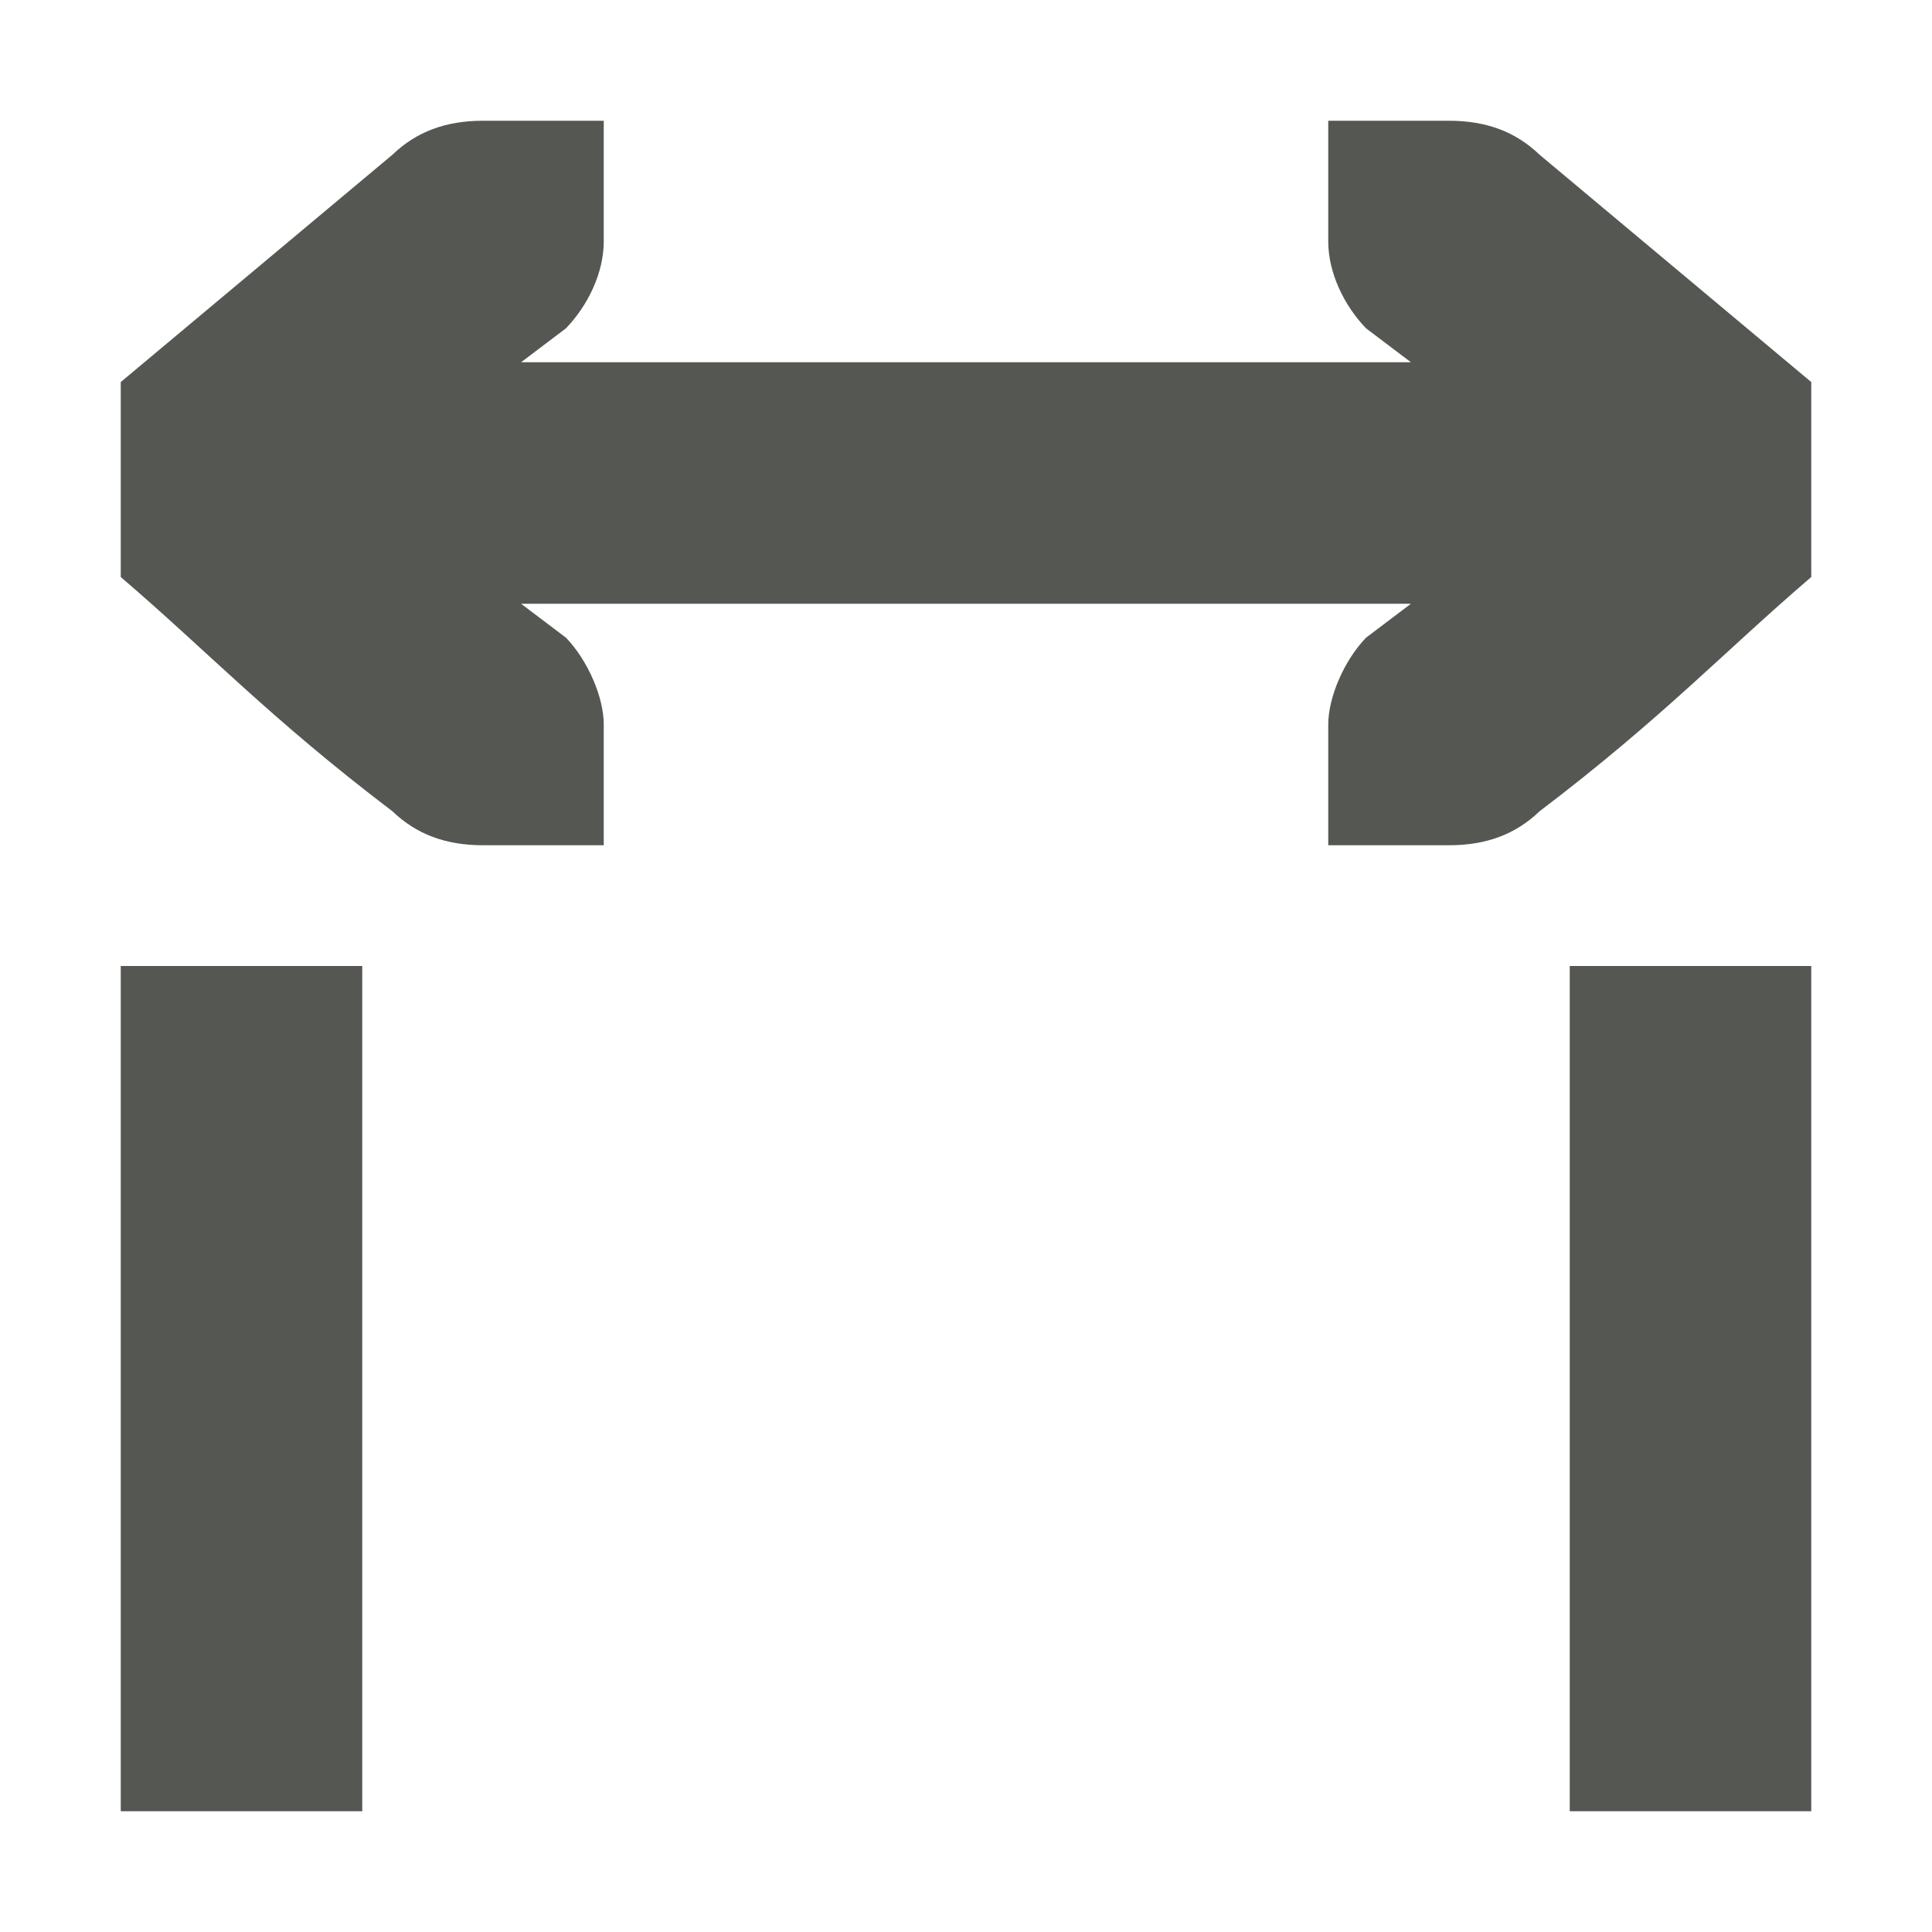 <?xml version="1.0" encoding="UTF-8"?>
<svg xmlns="http://www.w3.org/2000/svg" xmlns:xlink="http://www.w3.org/1999/xlink" width="24px" height="24px" viewBox="0 0 24 24" version="1.1">
<g id="surface1">
<path style=" stroke:none;fill-rule:nonzero;fill:rgb(33.333%,34.118%,32.549%);fill-opacity:1;" d="M 6 1.5 C 5.535 1.5 5.172 1.637 4.875 1.922 L 1.5 4.746 L 1.5 7.168 C 2.586 8.098 3.352 8.922 4.875 10.078 C 5.172 10.363 5.535 10.5 6 10.5 L 7.5 10.5 L 7.5 9 C 7.5 8.664 7.305 8.207 7.031 7.922 L 6.473 7.5 L 17.527 7.5 L 16.969 7.922 C 16.695 8.207 16.5 8.664 16.5 9 L 16.5 10.5 L 18 10.5 C 18.465 10.5 18.828 10.363 19.125 10.078 C 20.648 8.922 21.414 8.098 22.5 7.168 L 22.5 4.746 L 19.125 1.922 C 18.828 1.637 18.465 1.5 18 1.5 L 16.5 1.5 L 16.5 3 C 16.5 3.387 16.695 3.793 16.969 4.078 L 17.527 4.5 L 6.473 4.5 L 7.031 4.078 C 7.305 3.793 7.5 3.387 7.5 3 L 7.5 1.5 Z M 1.5 12 L 1.5 22.5 L 4.5 22.5 L 4.5 12 Z M 19.5 12 L 19.5 22.5 L 22.5 22.5 L 22.5 12 Z M 19.5 12 "/>
</g>
</svg>
